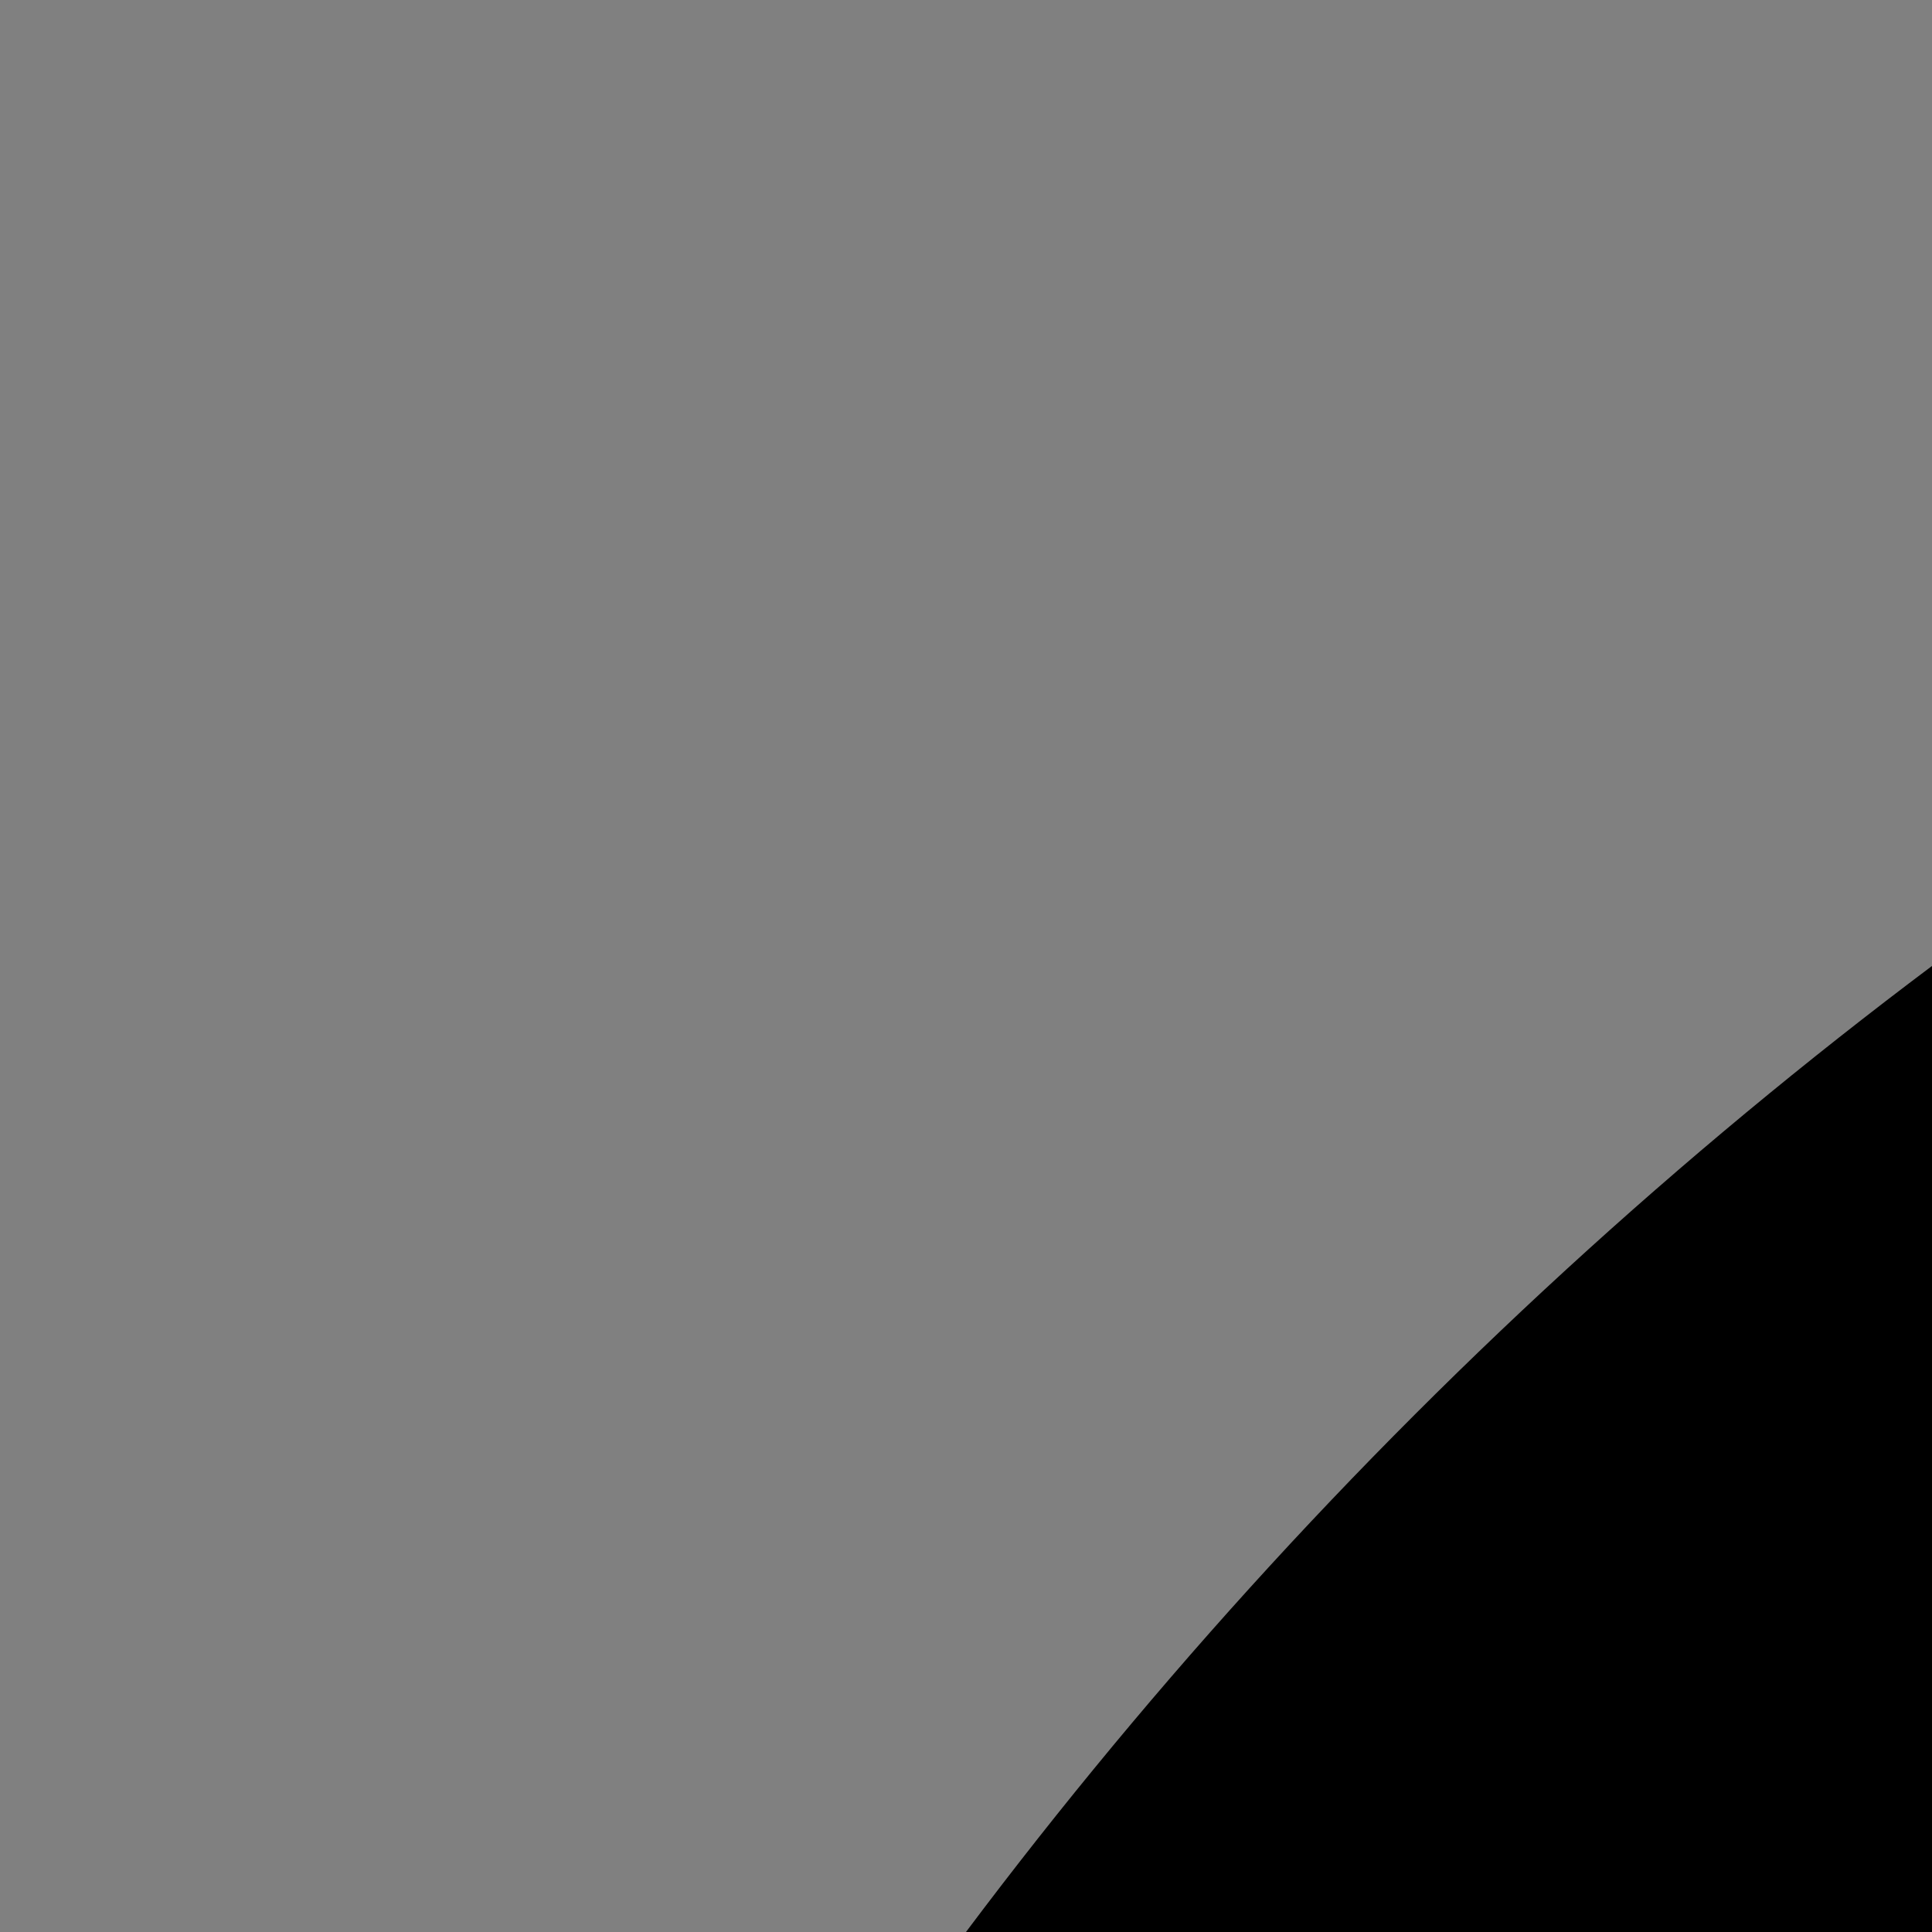 <svg viewBox="0 0 12 12"  xmlns="http://www.w3.org/2000/svg">
<rect x="0" y="0" width="12" height="12" fill="#808080" stroke="none"/>
<circle cx="30" cy="30" r="30" />
<path d="M36 24L24 36" stroke="white" stroke-width="2" stroke-linecap="round" stroke-linejoin="round"/>
<path d="M24 24L36 36" stroke="white" stroke-width="2" stroke-linecap="round" stroke-linejoin="round"/>
</svg>
